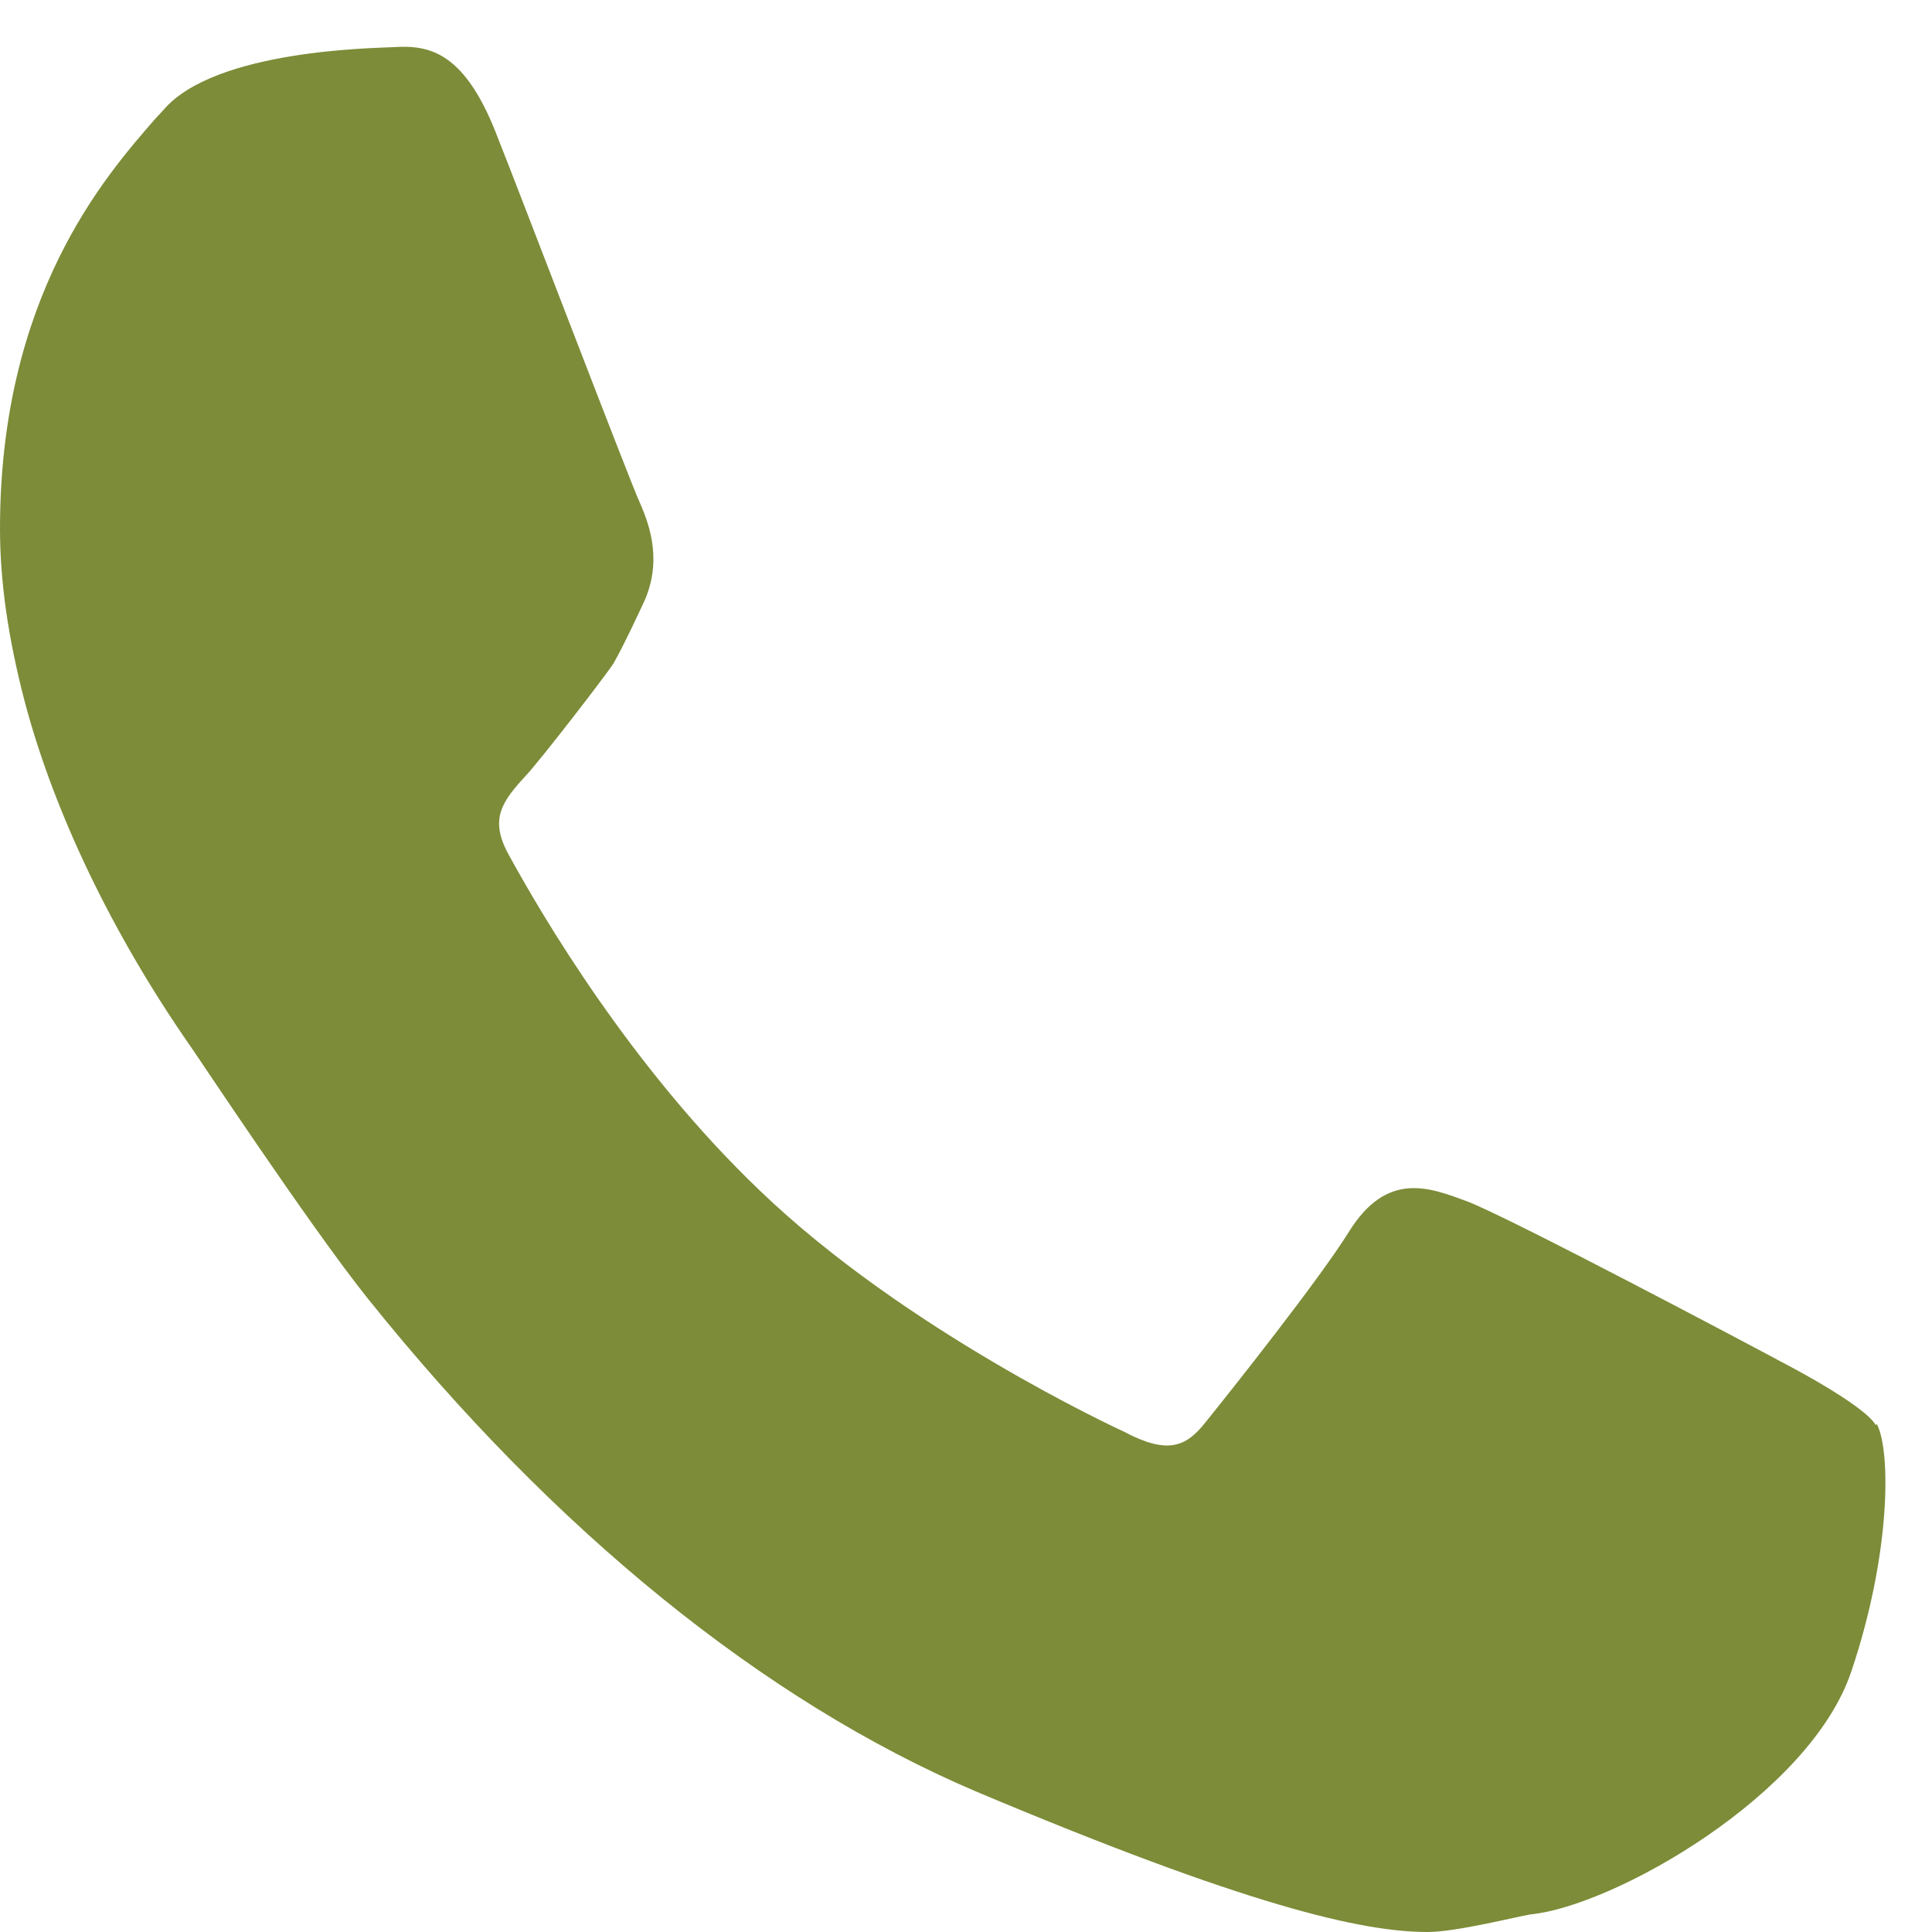 <svg width="40" height="40" viewBox="0 0 40 40" fill="none" xmlns="http://www.w3.org/2000/svg">
<g clip-path="url(#clip0_30_453)">
<path d="M38.835 29.504C38.583 29.071 36.9 28.206 36.9 28.206C36.226 27.842 31.325 25.246 30.399 24.882C29.6 24.586 28.716 24.222 27.917 25.52C27.307 26.498 25.518 28.753 24.95 29.458C24.551 29.959 24.172 30.119 23.267 29.64C23.12 29.572 18.744 27.546 15.736 24.654C13.064 22.104 11.213 18.939 10.54 17.71C10.119 16.959 10.393 16.594 10.897 16.048C11.213 15.707 12.601 13.908 12.707 13.726C12.917 13.361 13.317 12.496 13.317 12.496C13.716 11.654 13.464 10.902 13.254 10.424C13.085 10.083 10.582 3.526 10.329 2.911C9.635 1.044 8.878 0.93 8.141 0.976C7.784 0.998 4.46 1.021 3.387 2.273L3.198 2.478C2.167 3.662 0 6.144 0 10.948C0 12.041 0.168 13.202 0.505 14.5C1.115 16.822 2.335 19.349 3.934 21.649C3.976 21.695 6.395 25.36 7.616 26.886C11.465 31.69 15.82 35.219 20.196 37.086C25.813 39.453 28.19 40 29.558 40C30.147 40 31.409 39.681 31.682 39.636C33.386 39.476 37.468 37.177 38.33 34.604C39.151 32.168 39.151 30.028 38.856 29.481L38.835 29.504Z" fill="#7C8C38"/>
</g>
<defs>
<clipPath id="clip0_30_453">
<rect width="40" height="40" fill="white"/>
</clipPath>
</defs>
</svg>
